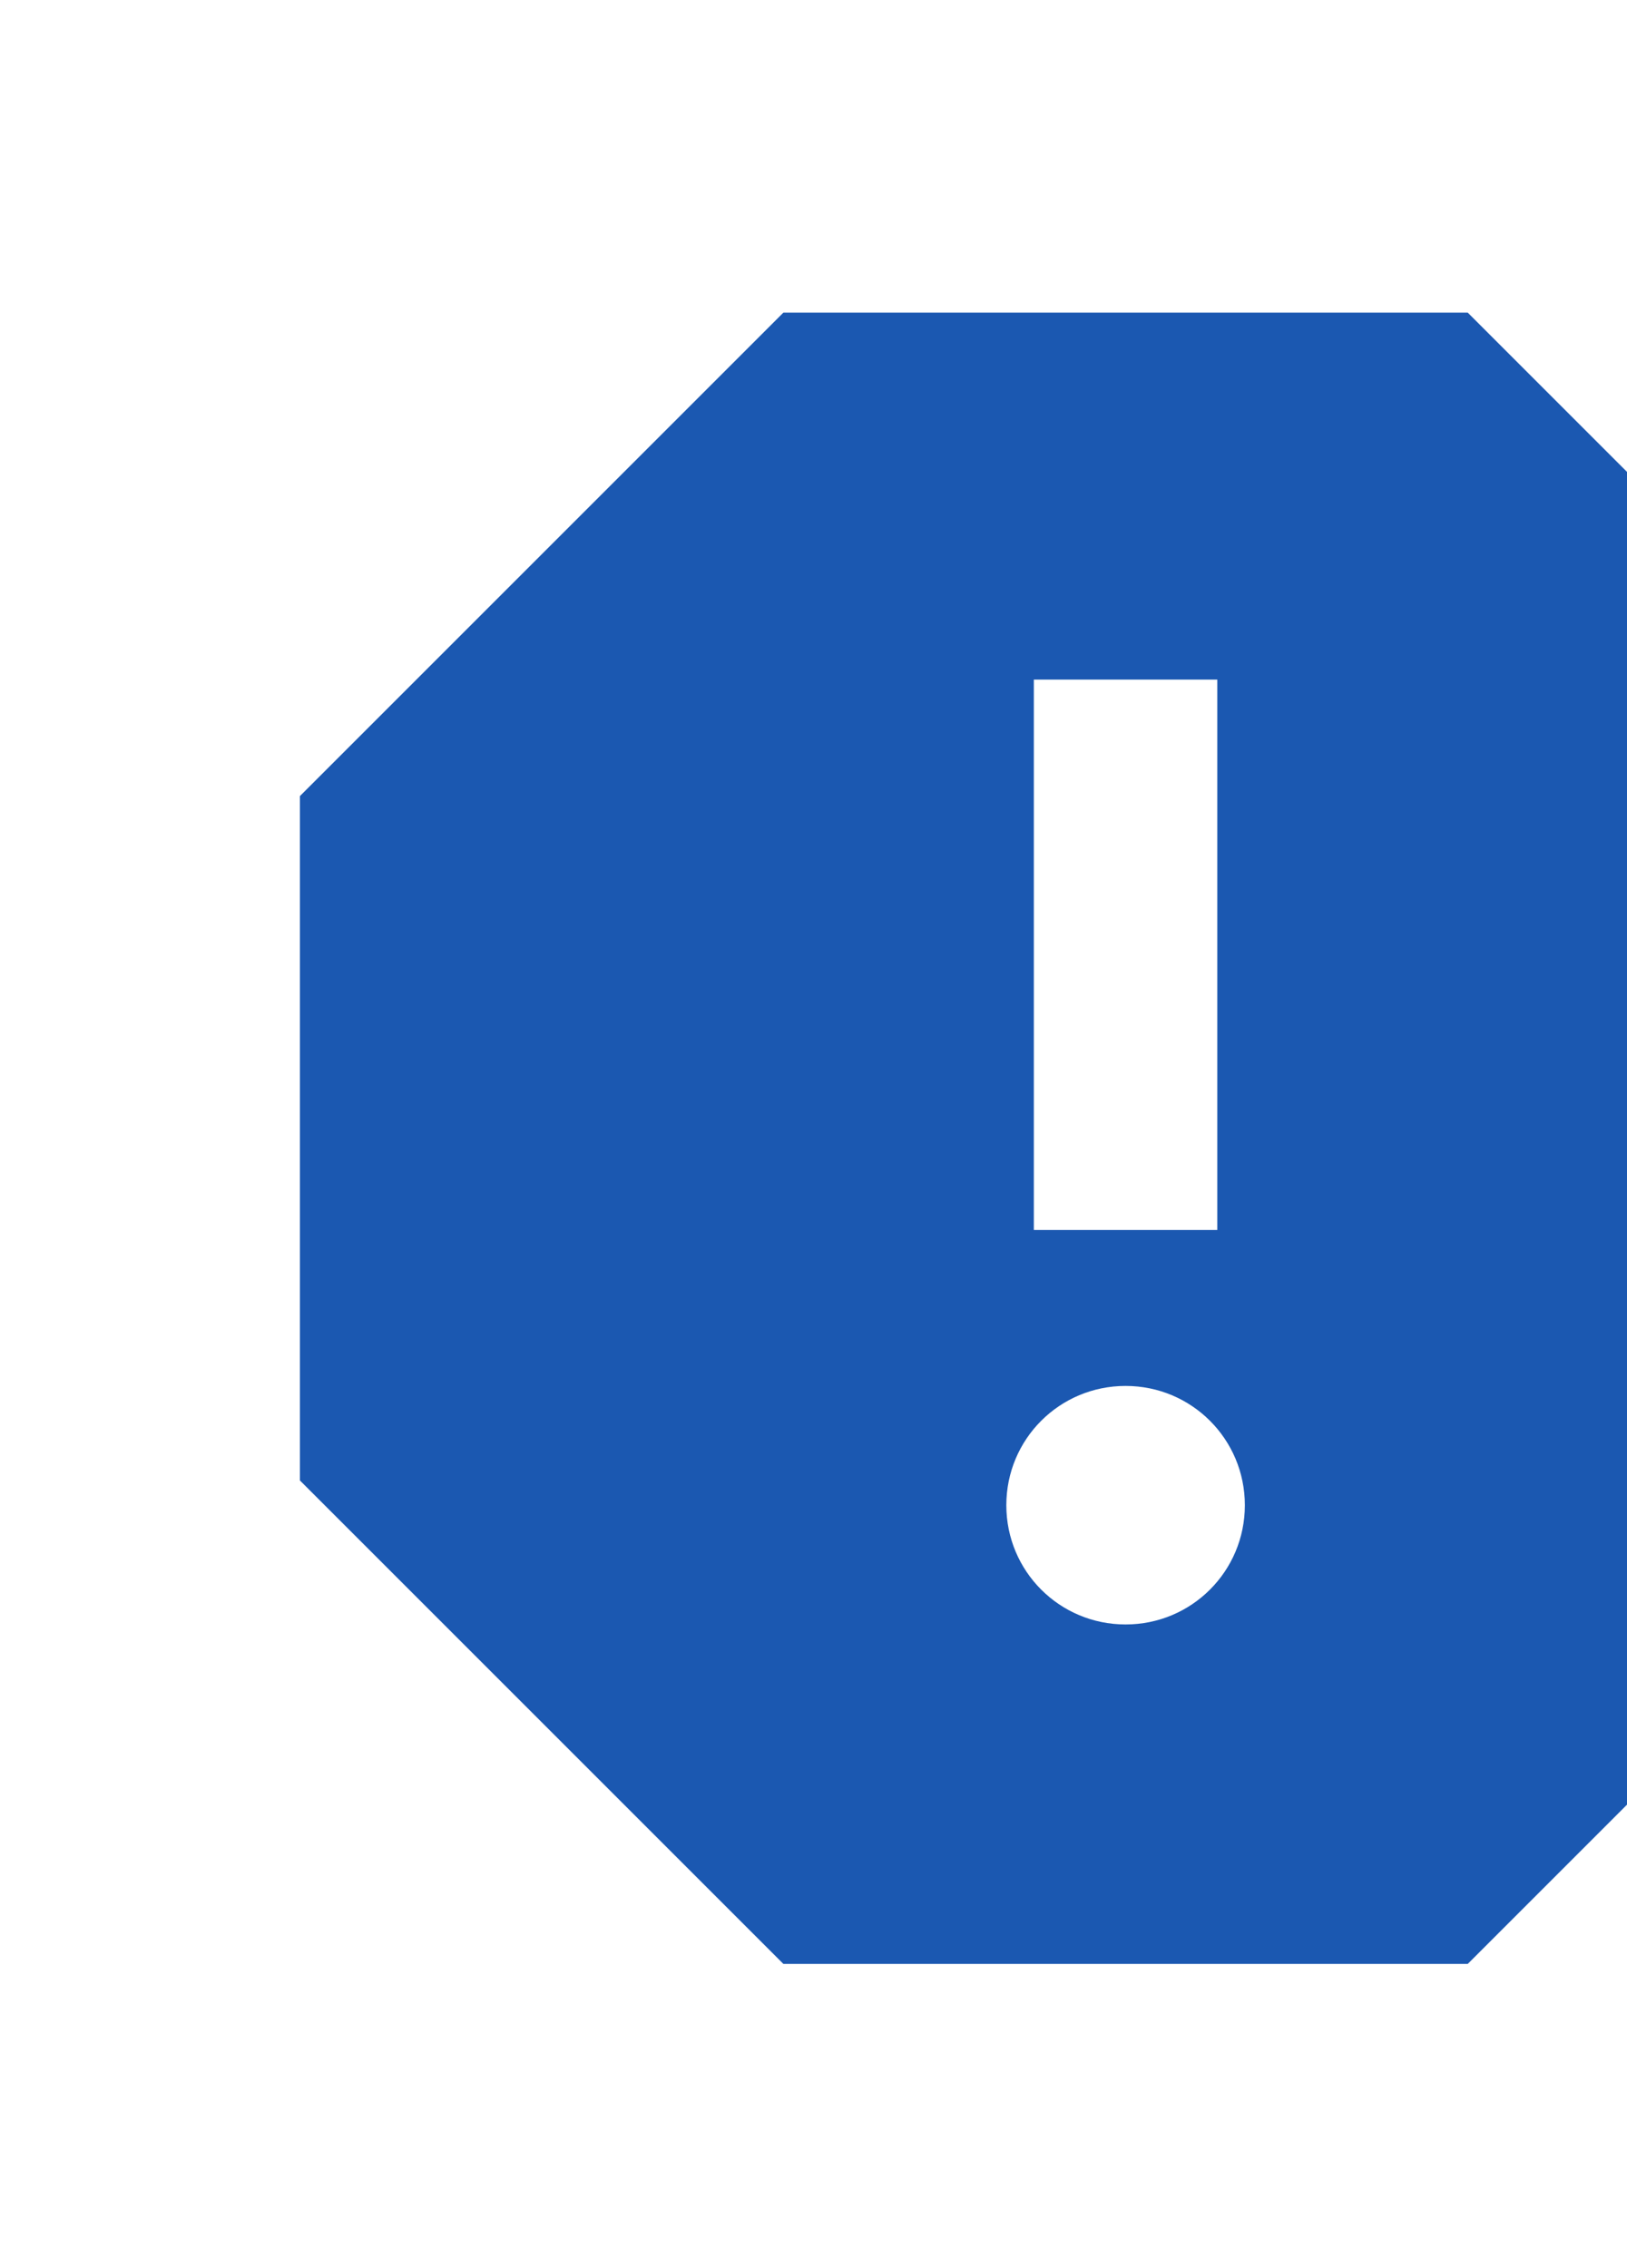 <svg width="33" height="46" viewBox="0 0 33 46" fill="none" xmlns="http://www.w3.org/2000/svg">
<g id="ic:baseline-report">
<path id="Vector" d="M29.77 6.341H15.889L6.083 16.147V30.028L15.889 39.834H29.77L39.576 30.028V16.147L29.77 6.341ZM22.83 32.949C21.49 32.949 20.411 31.87 20.411 30.53C20.411 29.19 21.49 28.111 22.83 28.111C24.169 28.111 25.249 29.19 25.249 30.53C25.249 31.87 24.169 32.949 22.83 32.949ZM24.69 24.948H20.969V13.784H24.69V24.948Z" fill="#1B58B1"/>
</g>
</svg>
